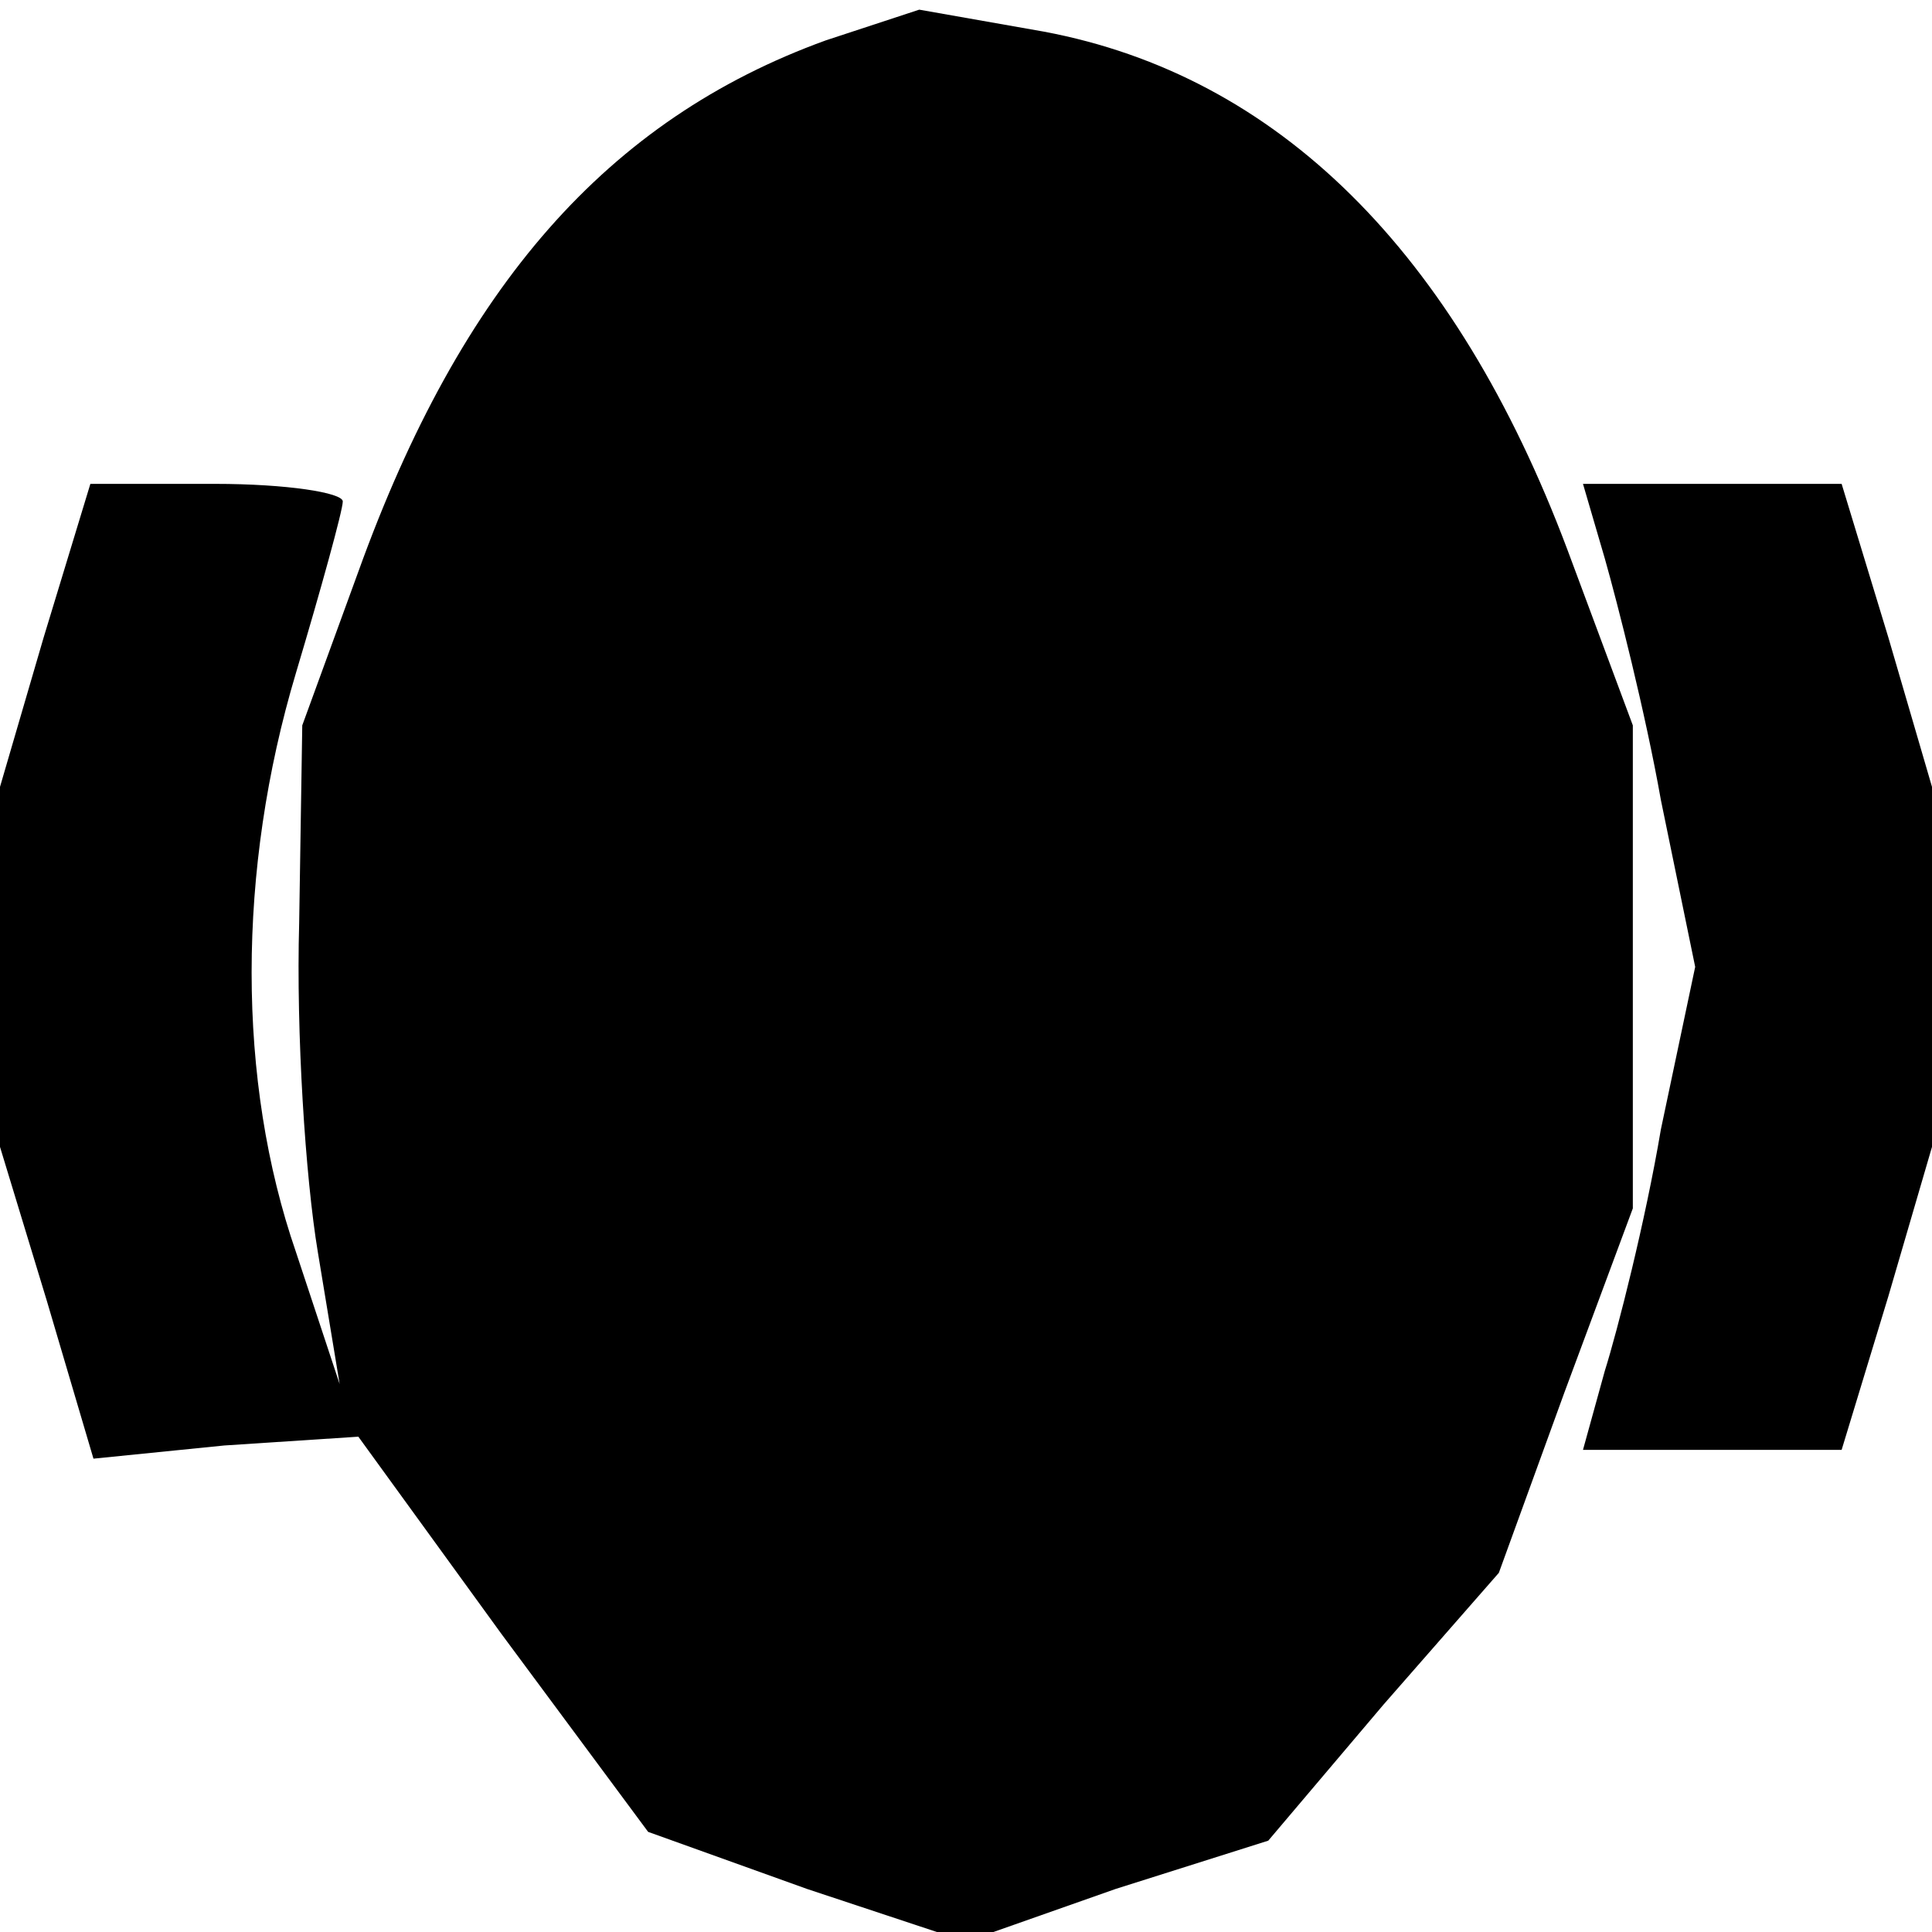 <?xml version="1.0" encoding="utf-8"?>
<svg version="1.2" viewBox="0 0 40 40" width="40px" height="40px" xmlns="http://www.w3.org/2000/svg">
  <path class="a" d="M 17.097 0.836 C 12.581 2.473 9.548 5.927 7.419 11.836 L 6.258 15.018 L 6.194 19.109 C 6.129 21.382 6.323 24.382 6.581 25.927 L 7.032 28.655 L 6.129 25.927 C 4.903 22.382 4.903 18.018 6.129 13.927 C 6.645 12.2 7.097 10.564 7.097 10.382 C 7.097 10.2 5.935 10.018 4.452 10.018 L 1.871 10.018 L 0.903 13.2 L 0 16.291 L 0 23.745 L 0.968 26.927 L 1.935 30.2 L 4.645 29.927 L 7.419 29.745 L 10.387 33.836 L 13.419 37.927 L 16.71 39.109 L 20 40.2 L 23.097 39.109 L 26.258 38.109 L 28.645 35.291 L 31.032 32.564 L 32.387 28.836 L 33.806 25.018 L 33.806 15.018 L 32.452 11.382 C 30.129 5.2 26.452 1.564 21.613 0.655 L 19.032 0.2 L 17.097 0.836 Z M 33.226 11.564 C 33.484 12.473 34.065 14.745 34.387 16.564 L 35.097 20.018 L 34.387 23.382 C 34.065 25.291 33.484 27.564 33.226 28.382 L 32.774 30.018 L 38.129 30.018 L 39.097 26.836 L 40 23.745 L 40 16.291 L 39.097 13.2 L 38.129 10.018 L 32.774 10.018 L 33.226 11.564 Z"/>
</svg>